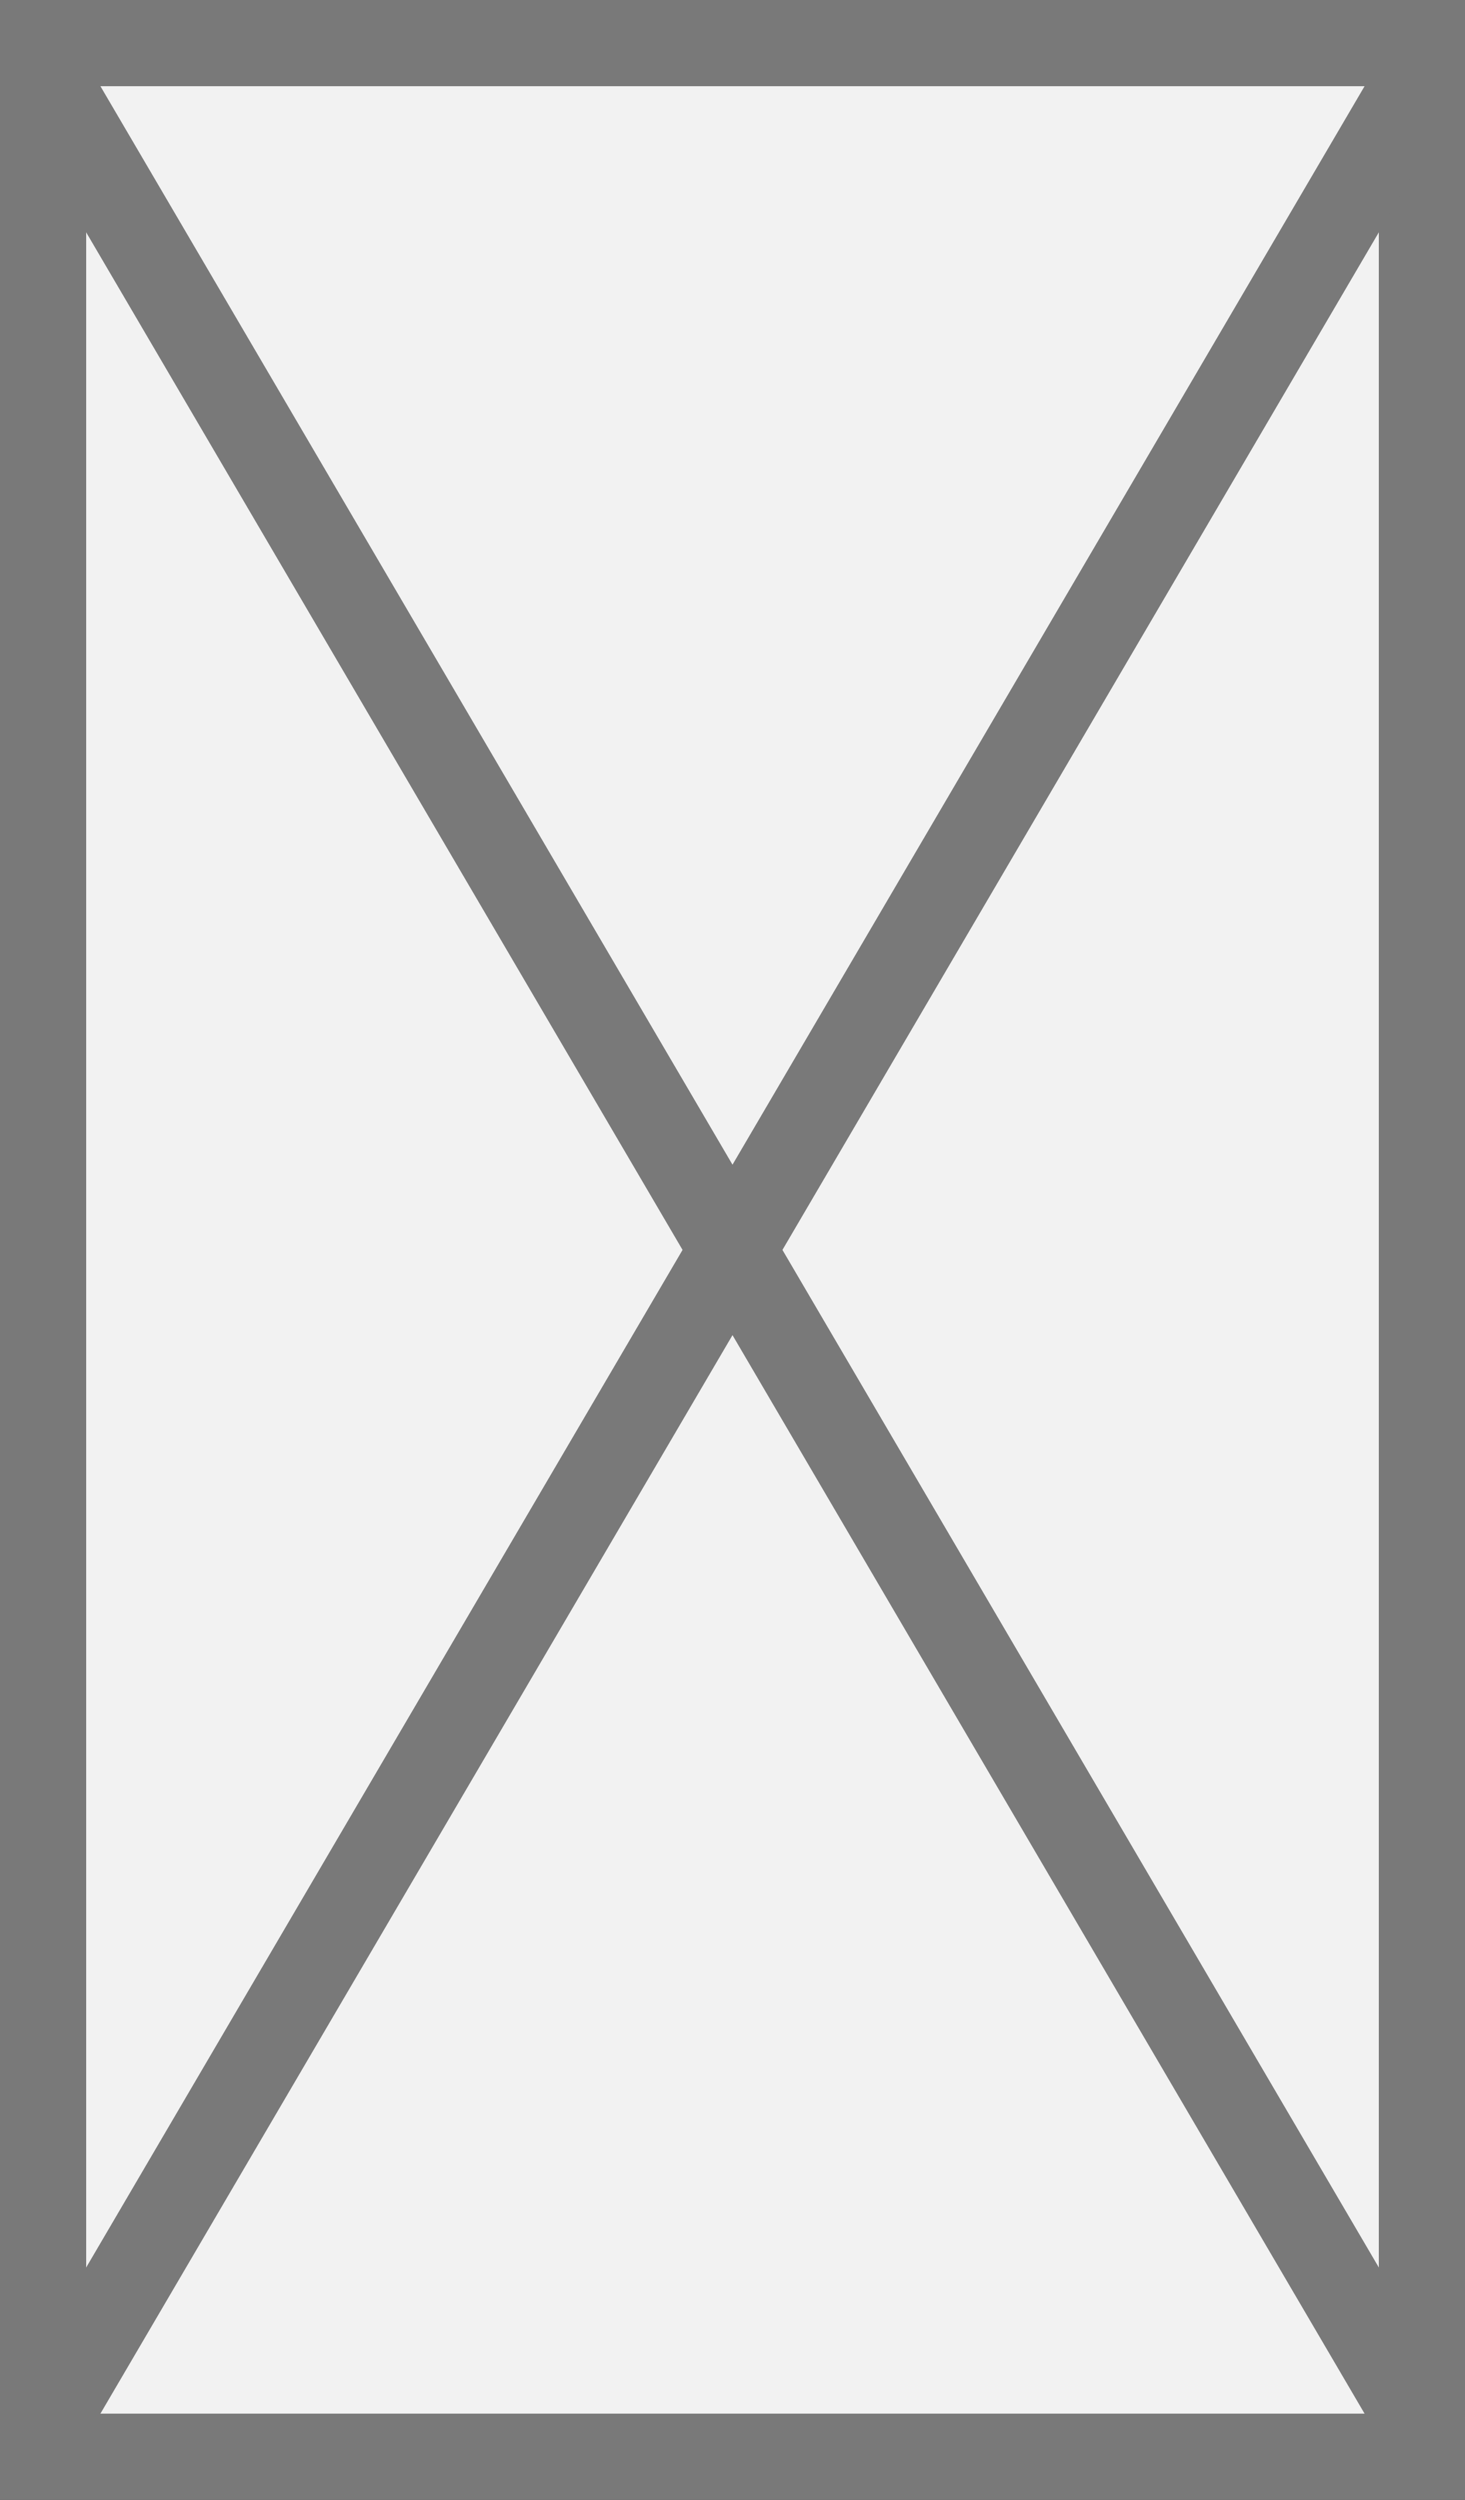 ﻿<?xml version="1.0" encoding="utf-8"?>
<svg version="1.1" xmlns:xlink="http://www.w3.org/1999/xlink" width="17px" height="29px" xmlns="http://www.w3.org/2000/svg">
  <rect width="100%" height="100%" fill="#333333" stroke="none"/>
  <g transform="matrix(1 0 0 1 -566 -1518 )">
    <path d="M 566.5 1518.5  L 582.5 1518.5  L 582.5 1546.5  L 566.5 1546.5  L 566.5 1518.5  Z " fill-rule="nonzero" fill="#f2f2f2" stroke="none" />
    <path d="M 566.5 1518.5  L 582.5 1518.5  L 582.5 1546.5  L 566.5 1546.5  L 566.5 1518.5  Z " stroke-width="1" stroke="#797979" fill="none" />
    <path d="M 566.431 1518.736  L 582.569 1546.264  M 582.569 1518.736  L 566.431 1546.264  " stroke-width="1" stroke="#797979" fill="none" />
  </g>
</svg>